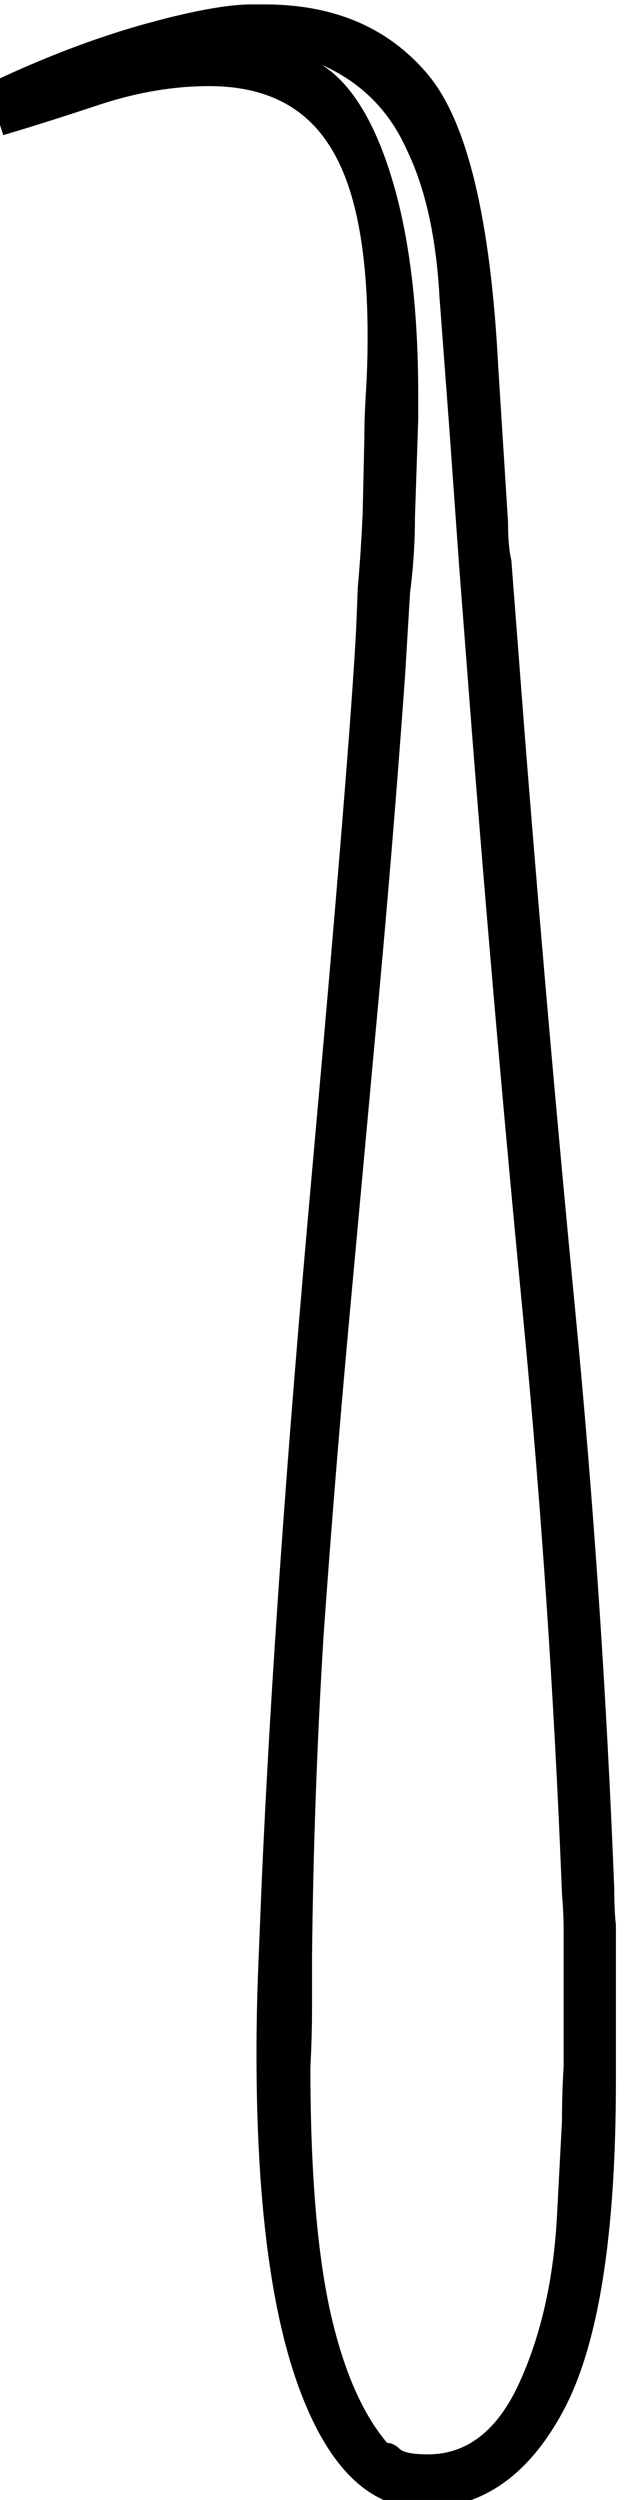 <?xml version="1.0" encoding="UTF-8" standalone="no"?>
<!-- Created with Inkscape (http://www.inkscape.org/) -->

<svg
   xmlns:dc="http://purl.org/dc/elements/1.1/"
   xmlns:cc="http://creativecommons.org/ns#"
   xmlns:rdf="http://www.w3.org/1999/02/22-rdf-syntax-ns#"
   xmlns:svg="http://www.w3.org/2000/svg"
   xmlns="http://www.w3.org/2000/svg"
   xmlns:sodipodi="http://sodipodi.sourceforge.net/DTD/sodipodi-0.dtd"
   xmlns:inkscape="http://www.inkscape.org/namespaces/inkscape"
   width="9.55mm"
   height="38.001mm"
   viewBox="0 0 9.55 38.001"
   version="1.1"
   id="svg18589"
   inkscape:version="0.92.4 (5da689c313, 2019-01-14)"
   sodipodi:docname="U33.svg">
  <defs
     id="defs18583" />
  <sodipodi:namedview
     id="base"
     pagecolor="#ffffff"
     bordercolor="#666666"
     borderopacity="1.0"
     inkscape:pageopacity="0.0"
     inkscape:pageshadow="2"
     inkscape:zoom="0.35"
     inkscape:cx="148.16991"
     inkscape:cy="-257.52414"
     inkscape:document-units="mm"
     inkscape:current-layer="layer1"
     showgrid="false"
     fit-margin-top="0"
     fit-margin-left="0"
     fit-margin-right="0"
     fit-margin-bottom="0"
     inkscape:window-width="1920"
     inkscape:window-height="1017"
     inkscape:window-x="-8"
     inkscape:window-y="-8"
     inkscape:window-maximized="1" />
  <g
     inkscape:label="Layer 1"
     inkscape:groupmode="layer"
     id="layer1"
     transform="translate(126.516,-42.696)">
    <g
       aria-label="𓍘"
       transform="scale(0.265)"
       style="font-style:normal;font-variant:normal;font-weight:normal;font-stretch:normal;font-size:192px;line-height:1.25;font-family:sans-serif;-inkscape-font-specification:sans-serif;font-variant-ligatures:normal;font-variant-caps:normal;font-variant-numeric:normal;font-feature-settings:normal;text-align:start;letter-spacing:0px;word-spacing:0px;writing-mode:lr-tb;text-anchor:start;fill:#000000;fill-opacity:1;stroke:none"
       id="flowRoot19134">
      <path
         d="m -478.17,165.964 q 4.5,-2.156 8.719,-3.375 4.312,-1.219 6.469,-1.219 h 0.75 q 6,0 9.375,4.031 3.375,4.031 4.031,16.781 l 0.562,8.906 q 0,1.406 0.188,2.156 l 0.75,9.75 q 1.312,16.688 2.906,33.188 1.594,16.5 2.25,33.281 0,1.219 0.094,2.062 v 9 q 0,13.219 -3,18.844 -3,5.625 -8.062,5.625 -4.5,0 -7.031,-6.656 -2.531,-6.656 -2.531,-19.406 0,-2.438 0.094,-4.781 l 0.188,-4.688 q 0.75,-17.25 2.906,-41.156 2.156,-24 2.531,-31.125 l 0.094,-2.344 q 0.188,-2.156 0.281,-4.312 l 0.094,-4.219 q 0,-1.219 0.094,-2.719 0.094,-1.5 0.094,-3.188 0,-7.5 -2.156,-10.875 -2.156,-3.469 -6.938,-3.469 -3,0 -6.188,1.031 -3.094,1.031 -5.625,1.781 z m 27.094,27.562 -0.562,-7.875 -0.562,-7.5 q -0.281,-5.156 -1.875,-8.438 -1.5,-3.375 -4.875,-4.875 2.531,1.594 4.031,6.562 1.5,4.969 1.5,12.375 v 1.406 l -0.188,5.625 q 0,2.156 -0.281,4.312 l -0.281,4.688 q -0.656,9.188 -1.5,18.375 l -1.688,18.375 q -0.844,9.188 -1.5,18.469 -0.562,9.188 -0.656,18.375 v 2.906 q 0,1.594 -0.094,3.375 0,8.812 1.125,13.969 1.125,5.062 3.281,7.594 0.375,0 0.75,0.375 0.375,0.281 1.594,0.281 3.375,0 5.25,-4.125 1.875,-4.125 2.156,-9.656 l 0.281,-5.344 q 0,-1.594 0.094,-3.094 v -7.969 q 0,-0.844 -0.094,-1.969 -0.656,-16.781 -2.25,-33.281 -1.594,-16.5 -2.906,-33.188 z"
         id="path19142"
         inkscape:connector-curvature="0" />
    </g>
  </g>
</svg>

